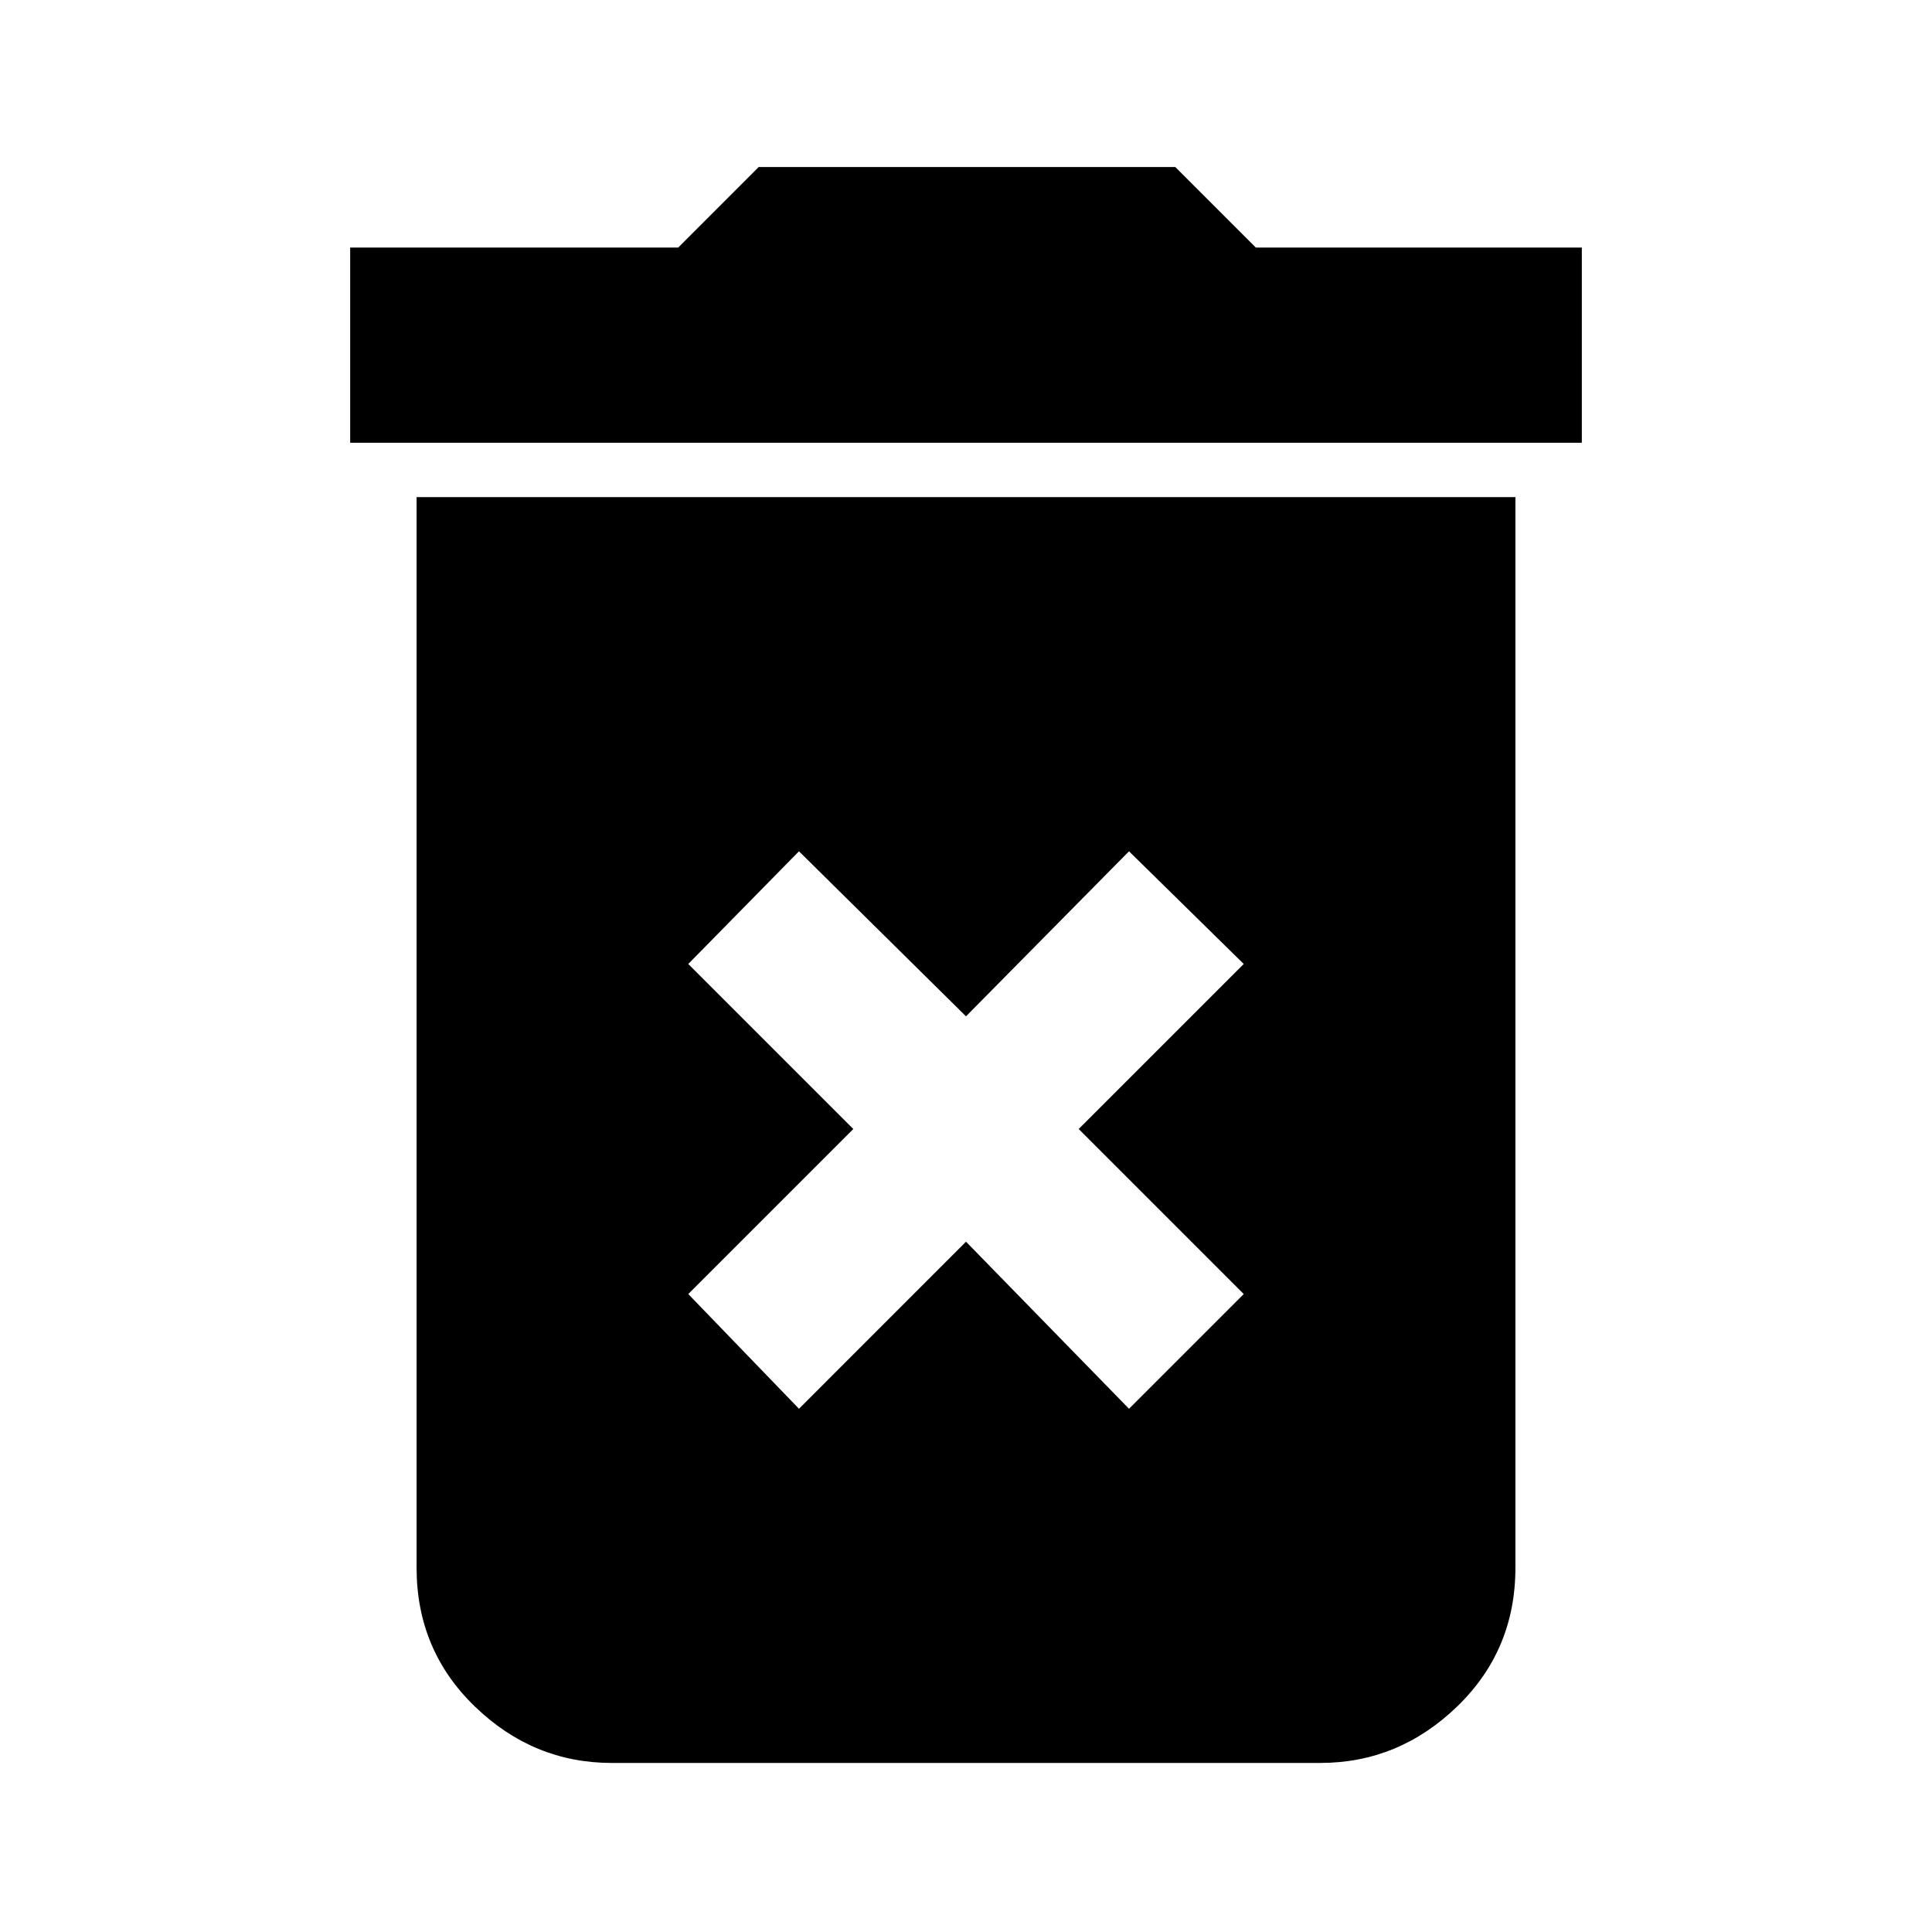 <svg xmlns="http://www.w3.org/2000/svg" height="40" width="40"><path d="M16.542 29.167 20 25.708 23.375 29.167 25.75 26.792 22.333 23.375 25.75 19.958 23.375 17.625 20 21.042 16.542 17.625 14.25 19.958 17.667 23.375 14.25 26.792ZM7.25 9.167V5.125H14.042L15.708 3.458H24.333L26 5.125H32.75V9.167ZM12.667 36.5Q11.042 36.5 9.833 35.333Q8.625 34.167 8.625 32.458V10.292H31.375V32.458Q31.375 34.167 30.167 35.333Q28.958 36.5 27.333 36.5Z"/></svg>